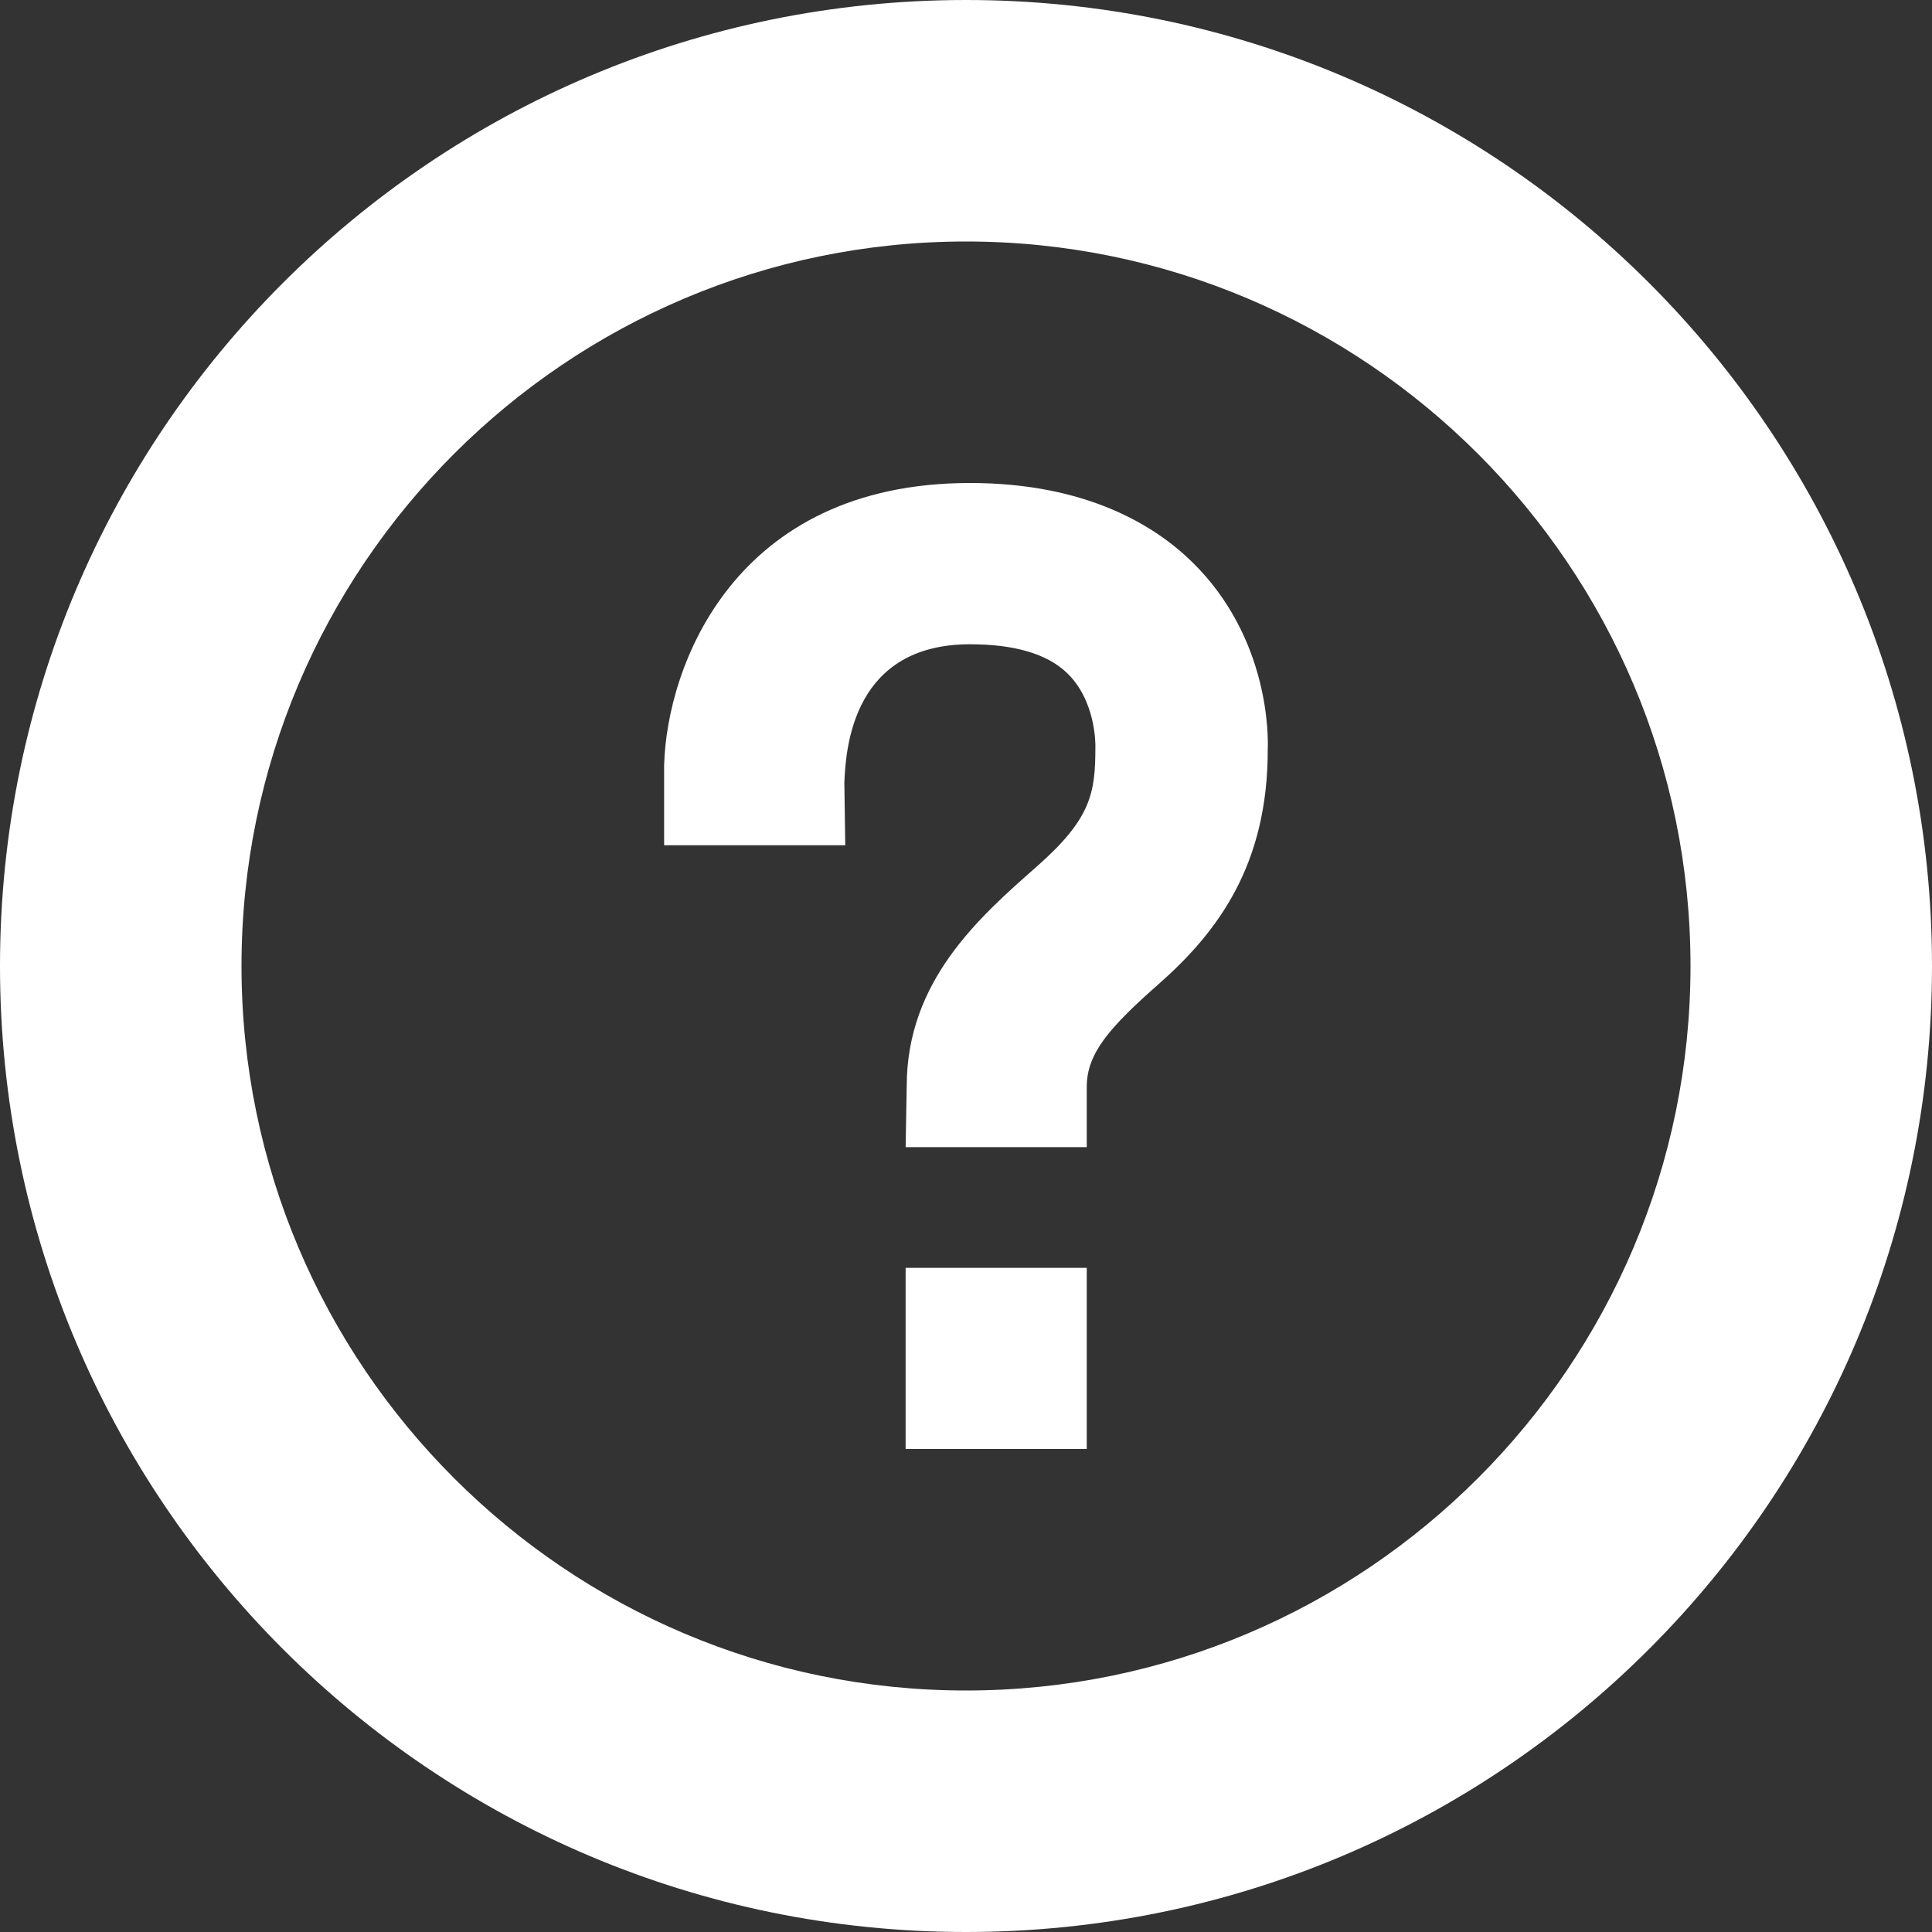 <svg xmlns="http://www.w3.org/2000/svg" viewBox="0 0 32 32"><rect x="0" y="0" width="32" height="32" fill="#333333" stroke="none"/><path fill="#FFF" d="M19.74 9.303c1.3 1.267 1.266 2.929 1.258 3.114.001 1.907-.826 3.017-1.801 3.877C18.393 17.003 18 17.438 18 18v1h-3l.018-1.007c0-1.743 1.196-2.797 2.157-3.643.903-.796.968-1.217.968-1.988.001-.044.005-.766-.476-1.221-.329-.312-.867-.47-1.599-.47-1.926 0-2.06 1.684-2.083 2.297L14 14h-3v-1.325C11.044 11.036 12.159 8 16.066 8c1.931 0 3.064.708 3.674 1.303zM15 24h3v-3h-3v3zm1-20C9.383 4 4 9.383 4 16s5.383 12 12 12 12-5.383 12-12S22.617 4 16 4m0-4c8.837 0 16 7.163 16 16s-7.163 16-16 16S0 24.837 0 16 7.163 0 16 0z"/></svg>